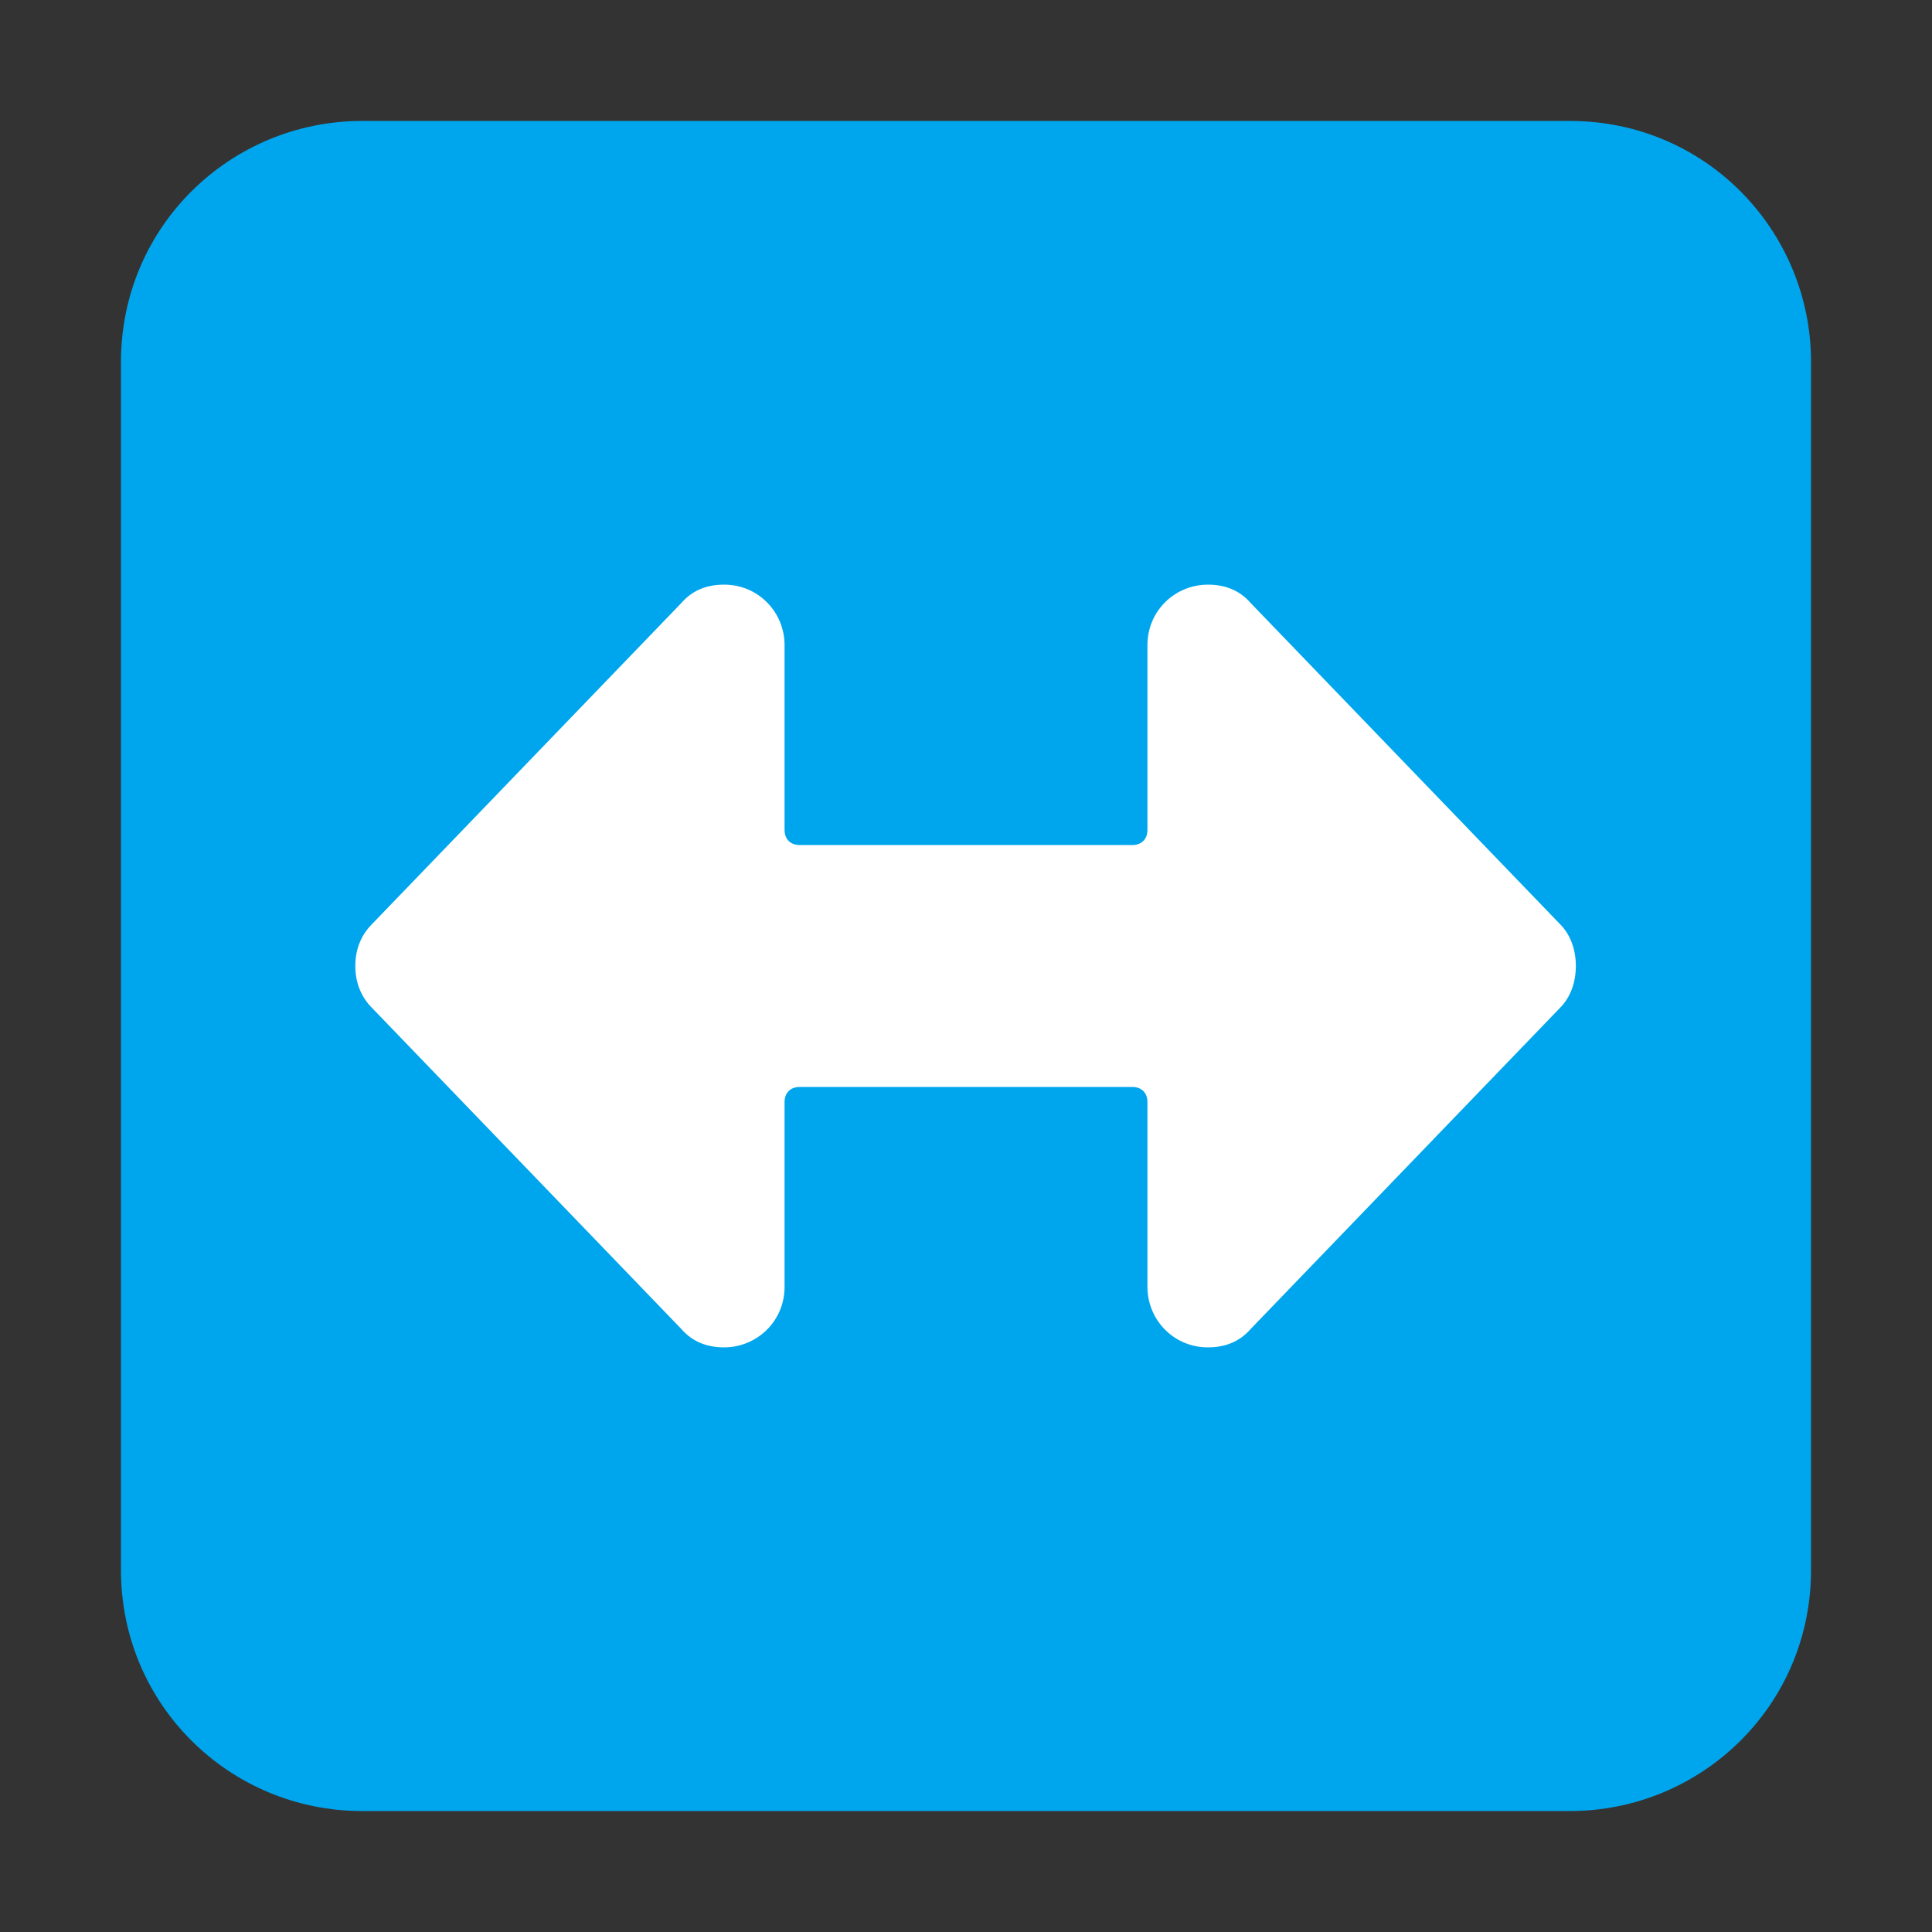 <svg version="1.1" xmlns="http://www.w3.org/2000/svg" viewBox="0 0 2300 2300"><rect x="0" y="0" width="2300" height="2300" fill="#333333" stroke="none"/><g transform="scale(1,-1) translate(-256, -1869)">
		<path d="M2125-287c156 0 287 125 287 287l0 1438c0 156-125 287-287 287l-1438 0c-156 0-287-125-287-287l0-1438c0-161 130-287 287-287l1438 0 z" fill="#00A6ED"/>
		<path d="M1694 265c21 0 38 7 51 22l368 382c13 13 19 31 19 50 0 19-6 37-19 50l-368 382c-13 15-30 22-51 22-39 0-72-31-72-72l0-220c0-11-7-18-18-18l-396 0c-11 0-18 7-18 18l0 220c0 39-31 72-72 72-21 0-38-7-51-22l-368-382c-13-13-20-30-20-50 0-20 7-37 20-50l368-382c13-15 30-22 51-22 39 0 72 31 72 72l0 220c0 11 7 18 18 18l396 0c11 0 18-7 18-18l0-220c0-39 31-72 72-72 z" fill="#FFFFFF"/>
	</g></svg>
